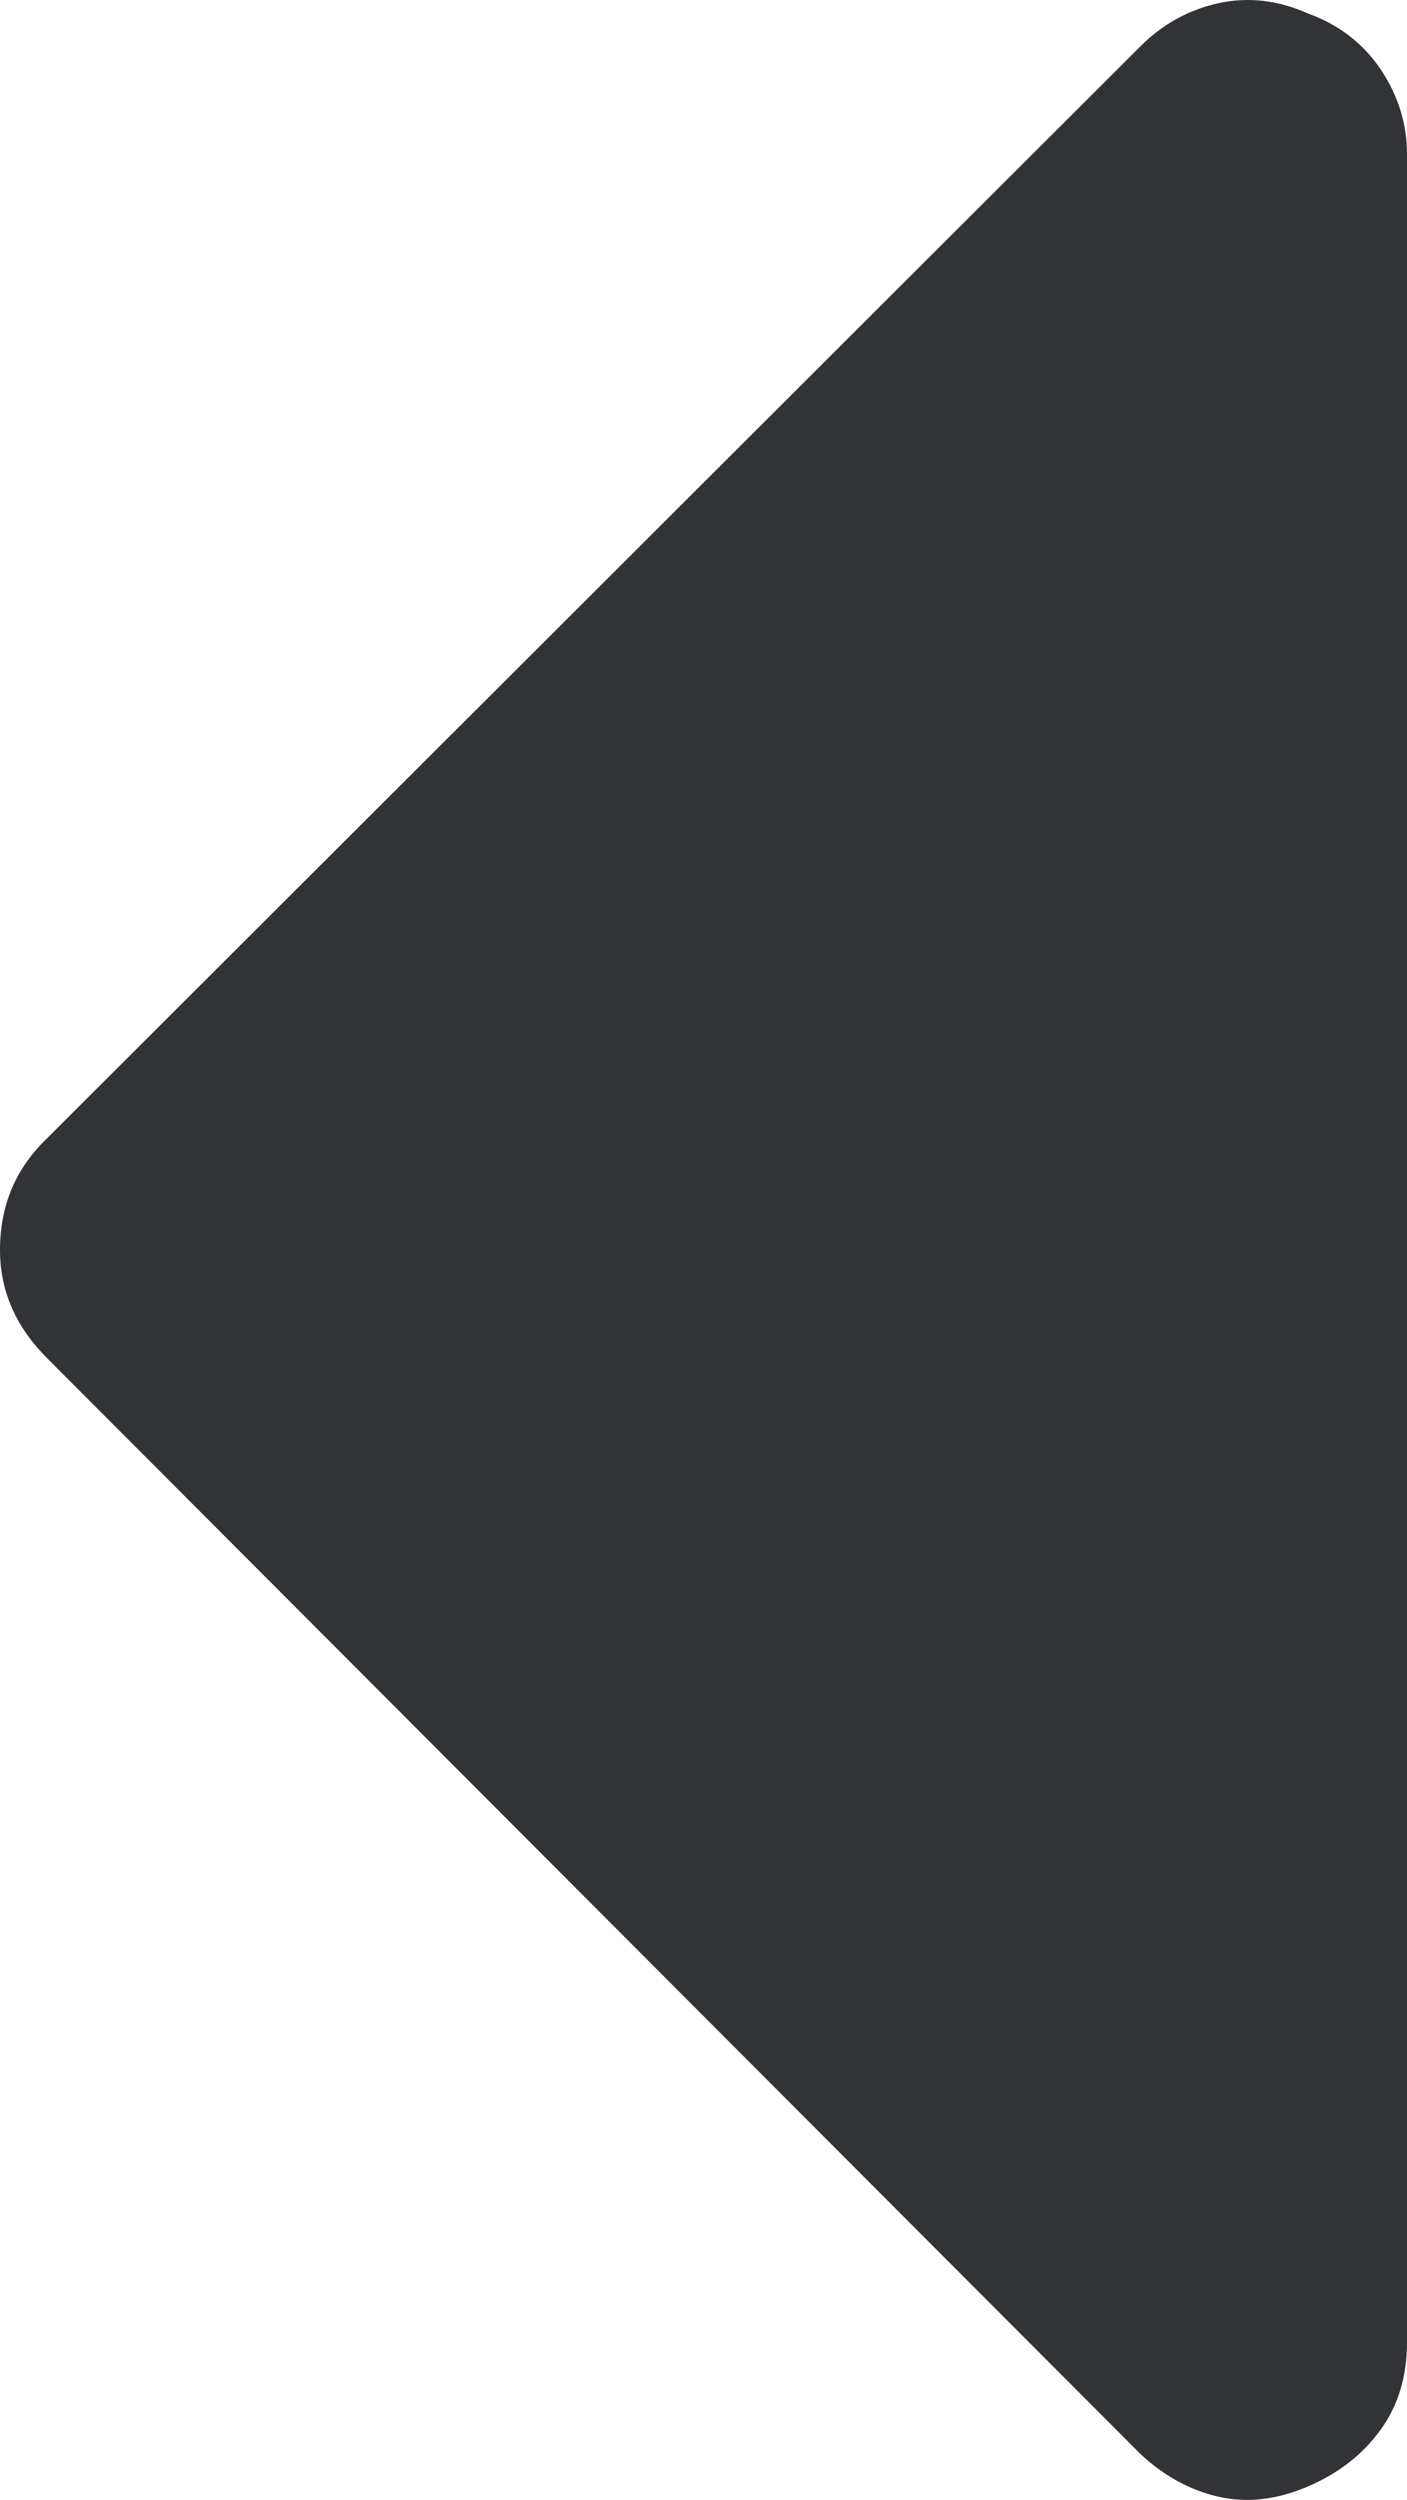 <svg xmlns="http://www.w3.org/2000/svg" width="33.125" height="58.842" viewBox="0 0 33.125 58.842" enable-background="new 0 0 33.125 58.842"><path d="M30.781 58.529c-.732 .312-1.436 .391-2.109 .234-.664-.156-1.27-.488-1.816-.996l-25.752-25.804c-.733-.733-1.104-1.582-1.104-2.539 0-1.055 .371-1.924 1.104-2.627l25.751-25.713c.508-.508 1.123-.85 1.816-1.006 .704-.156 1.407-.078 2.11 .234 .732 .264 1.309 .703 1.729 1.328 .41 .615 .615 1.279 .615 1.982v51.508c0 .801-.205 1.484-.615 2.051-.42 .587-.996 1.036-1.729 1.348z" fill="#313337"/></svg>